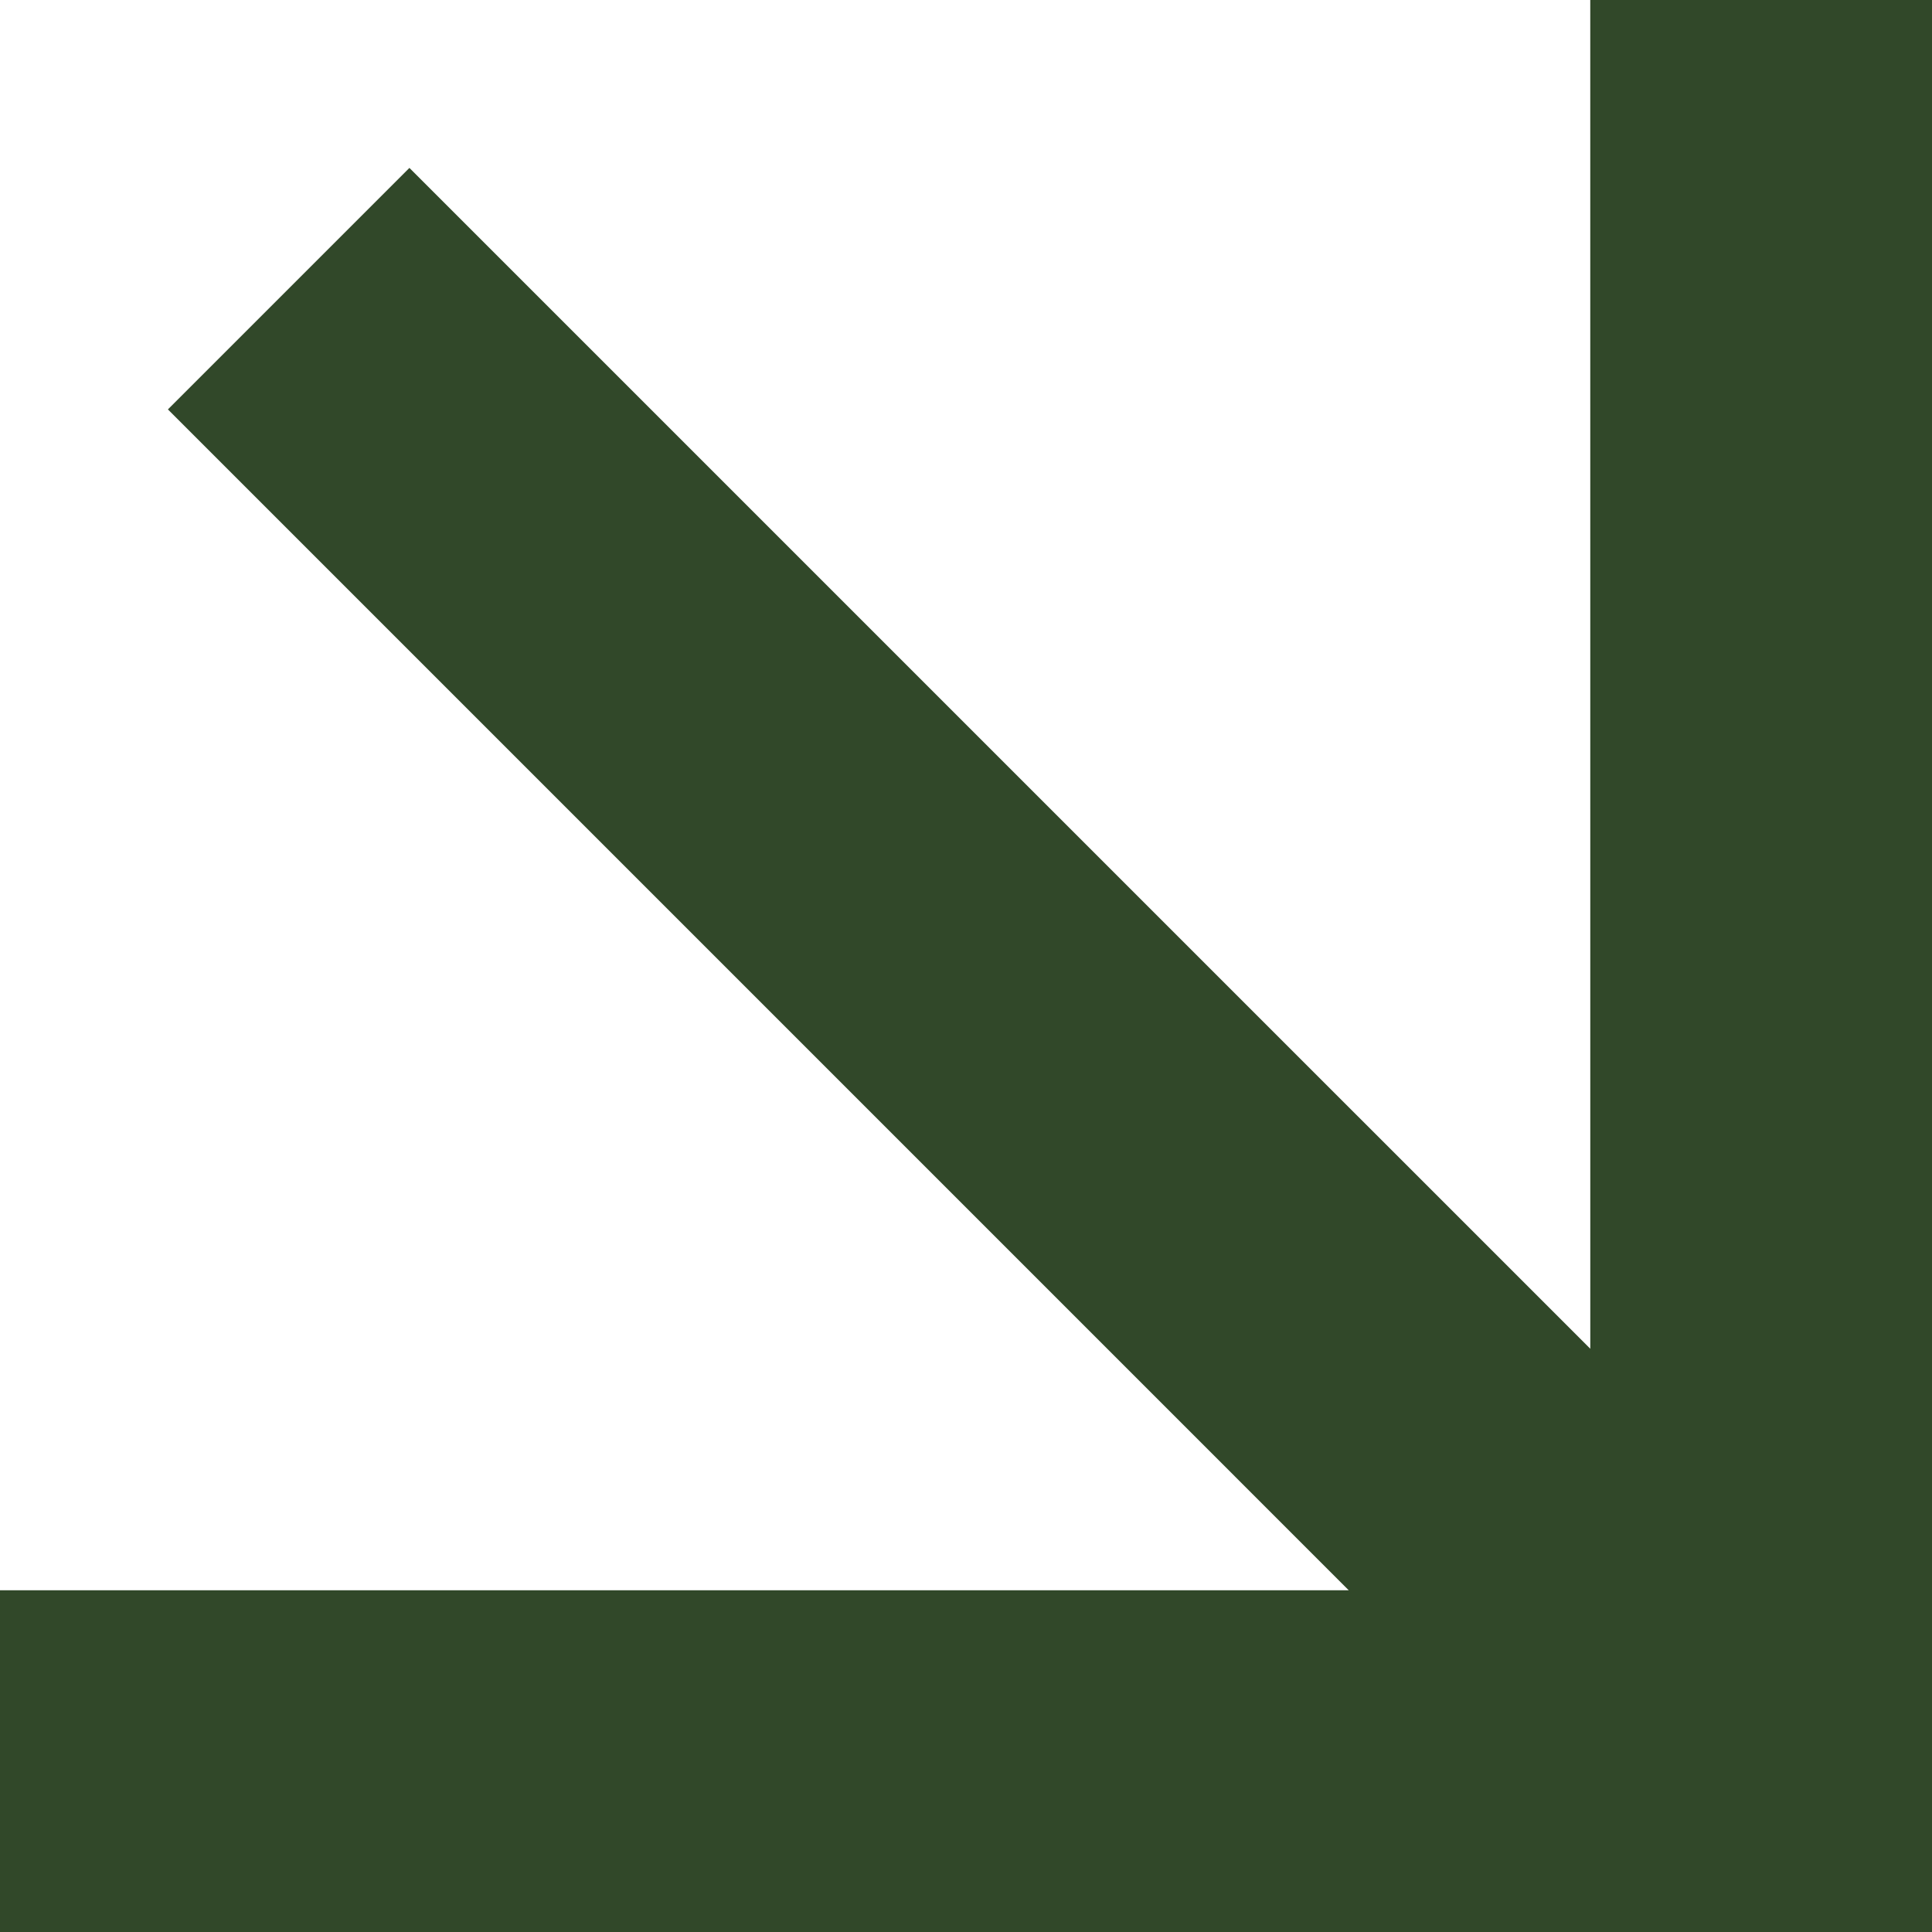 <svg width="68" height="68" viewBox="0 0 68 68" fill="none" xmlns="http://www.w3.org/2000/svg">
<path d="M68 2.27988e-06L55.972 0L55.973 47.472L14.41 5.91L5.91 14.41L47.472 55.973L0 55.973L0 68H68L68 2.27988e-06Z" fill="#314829"/>
</svg>
